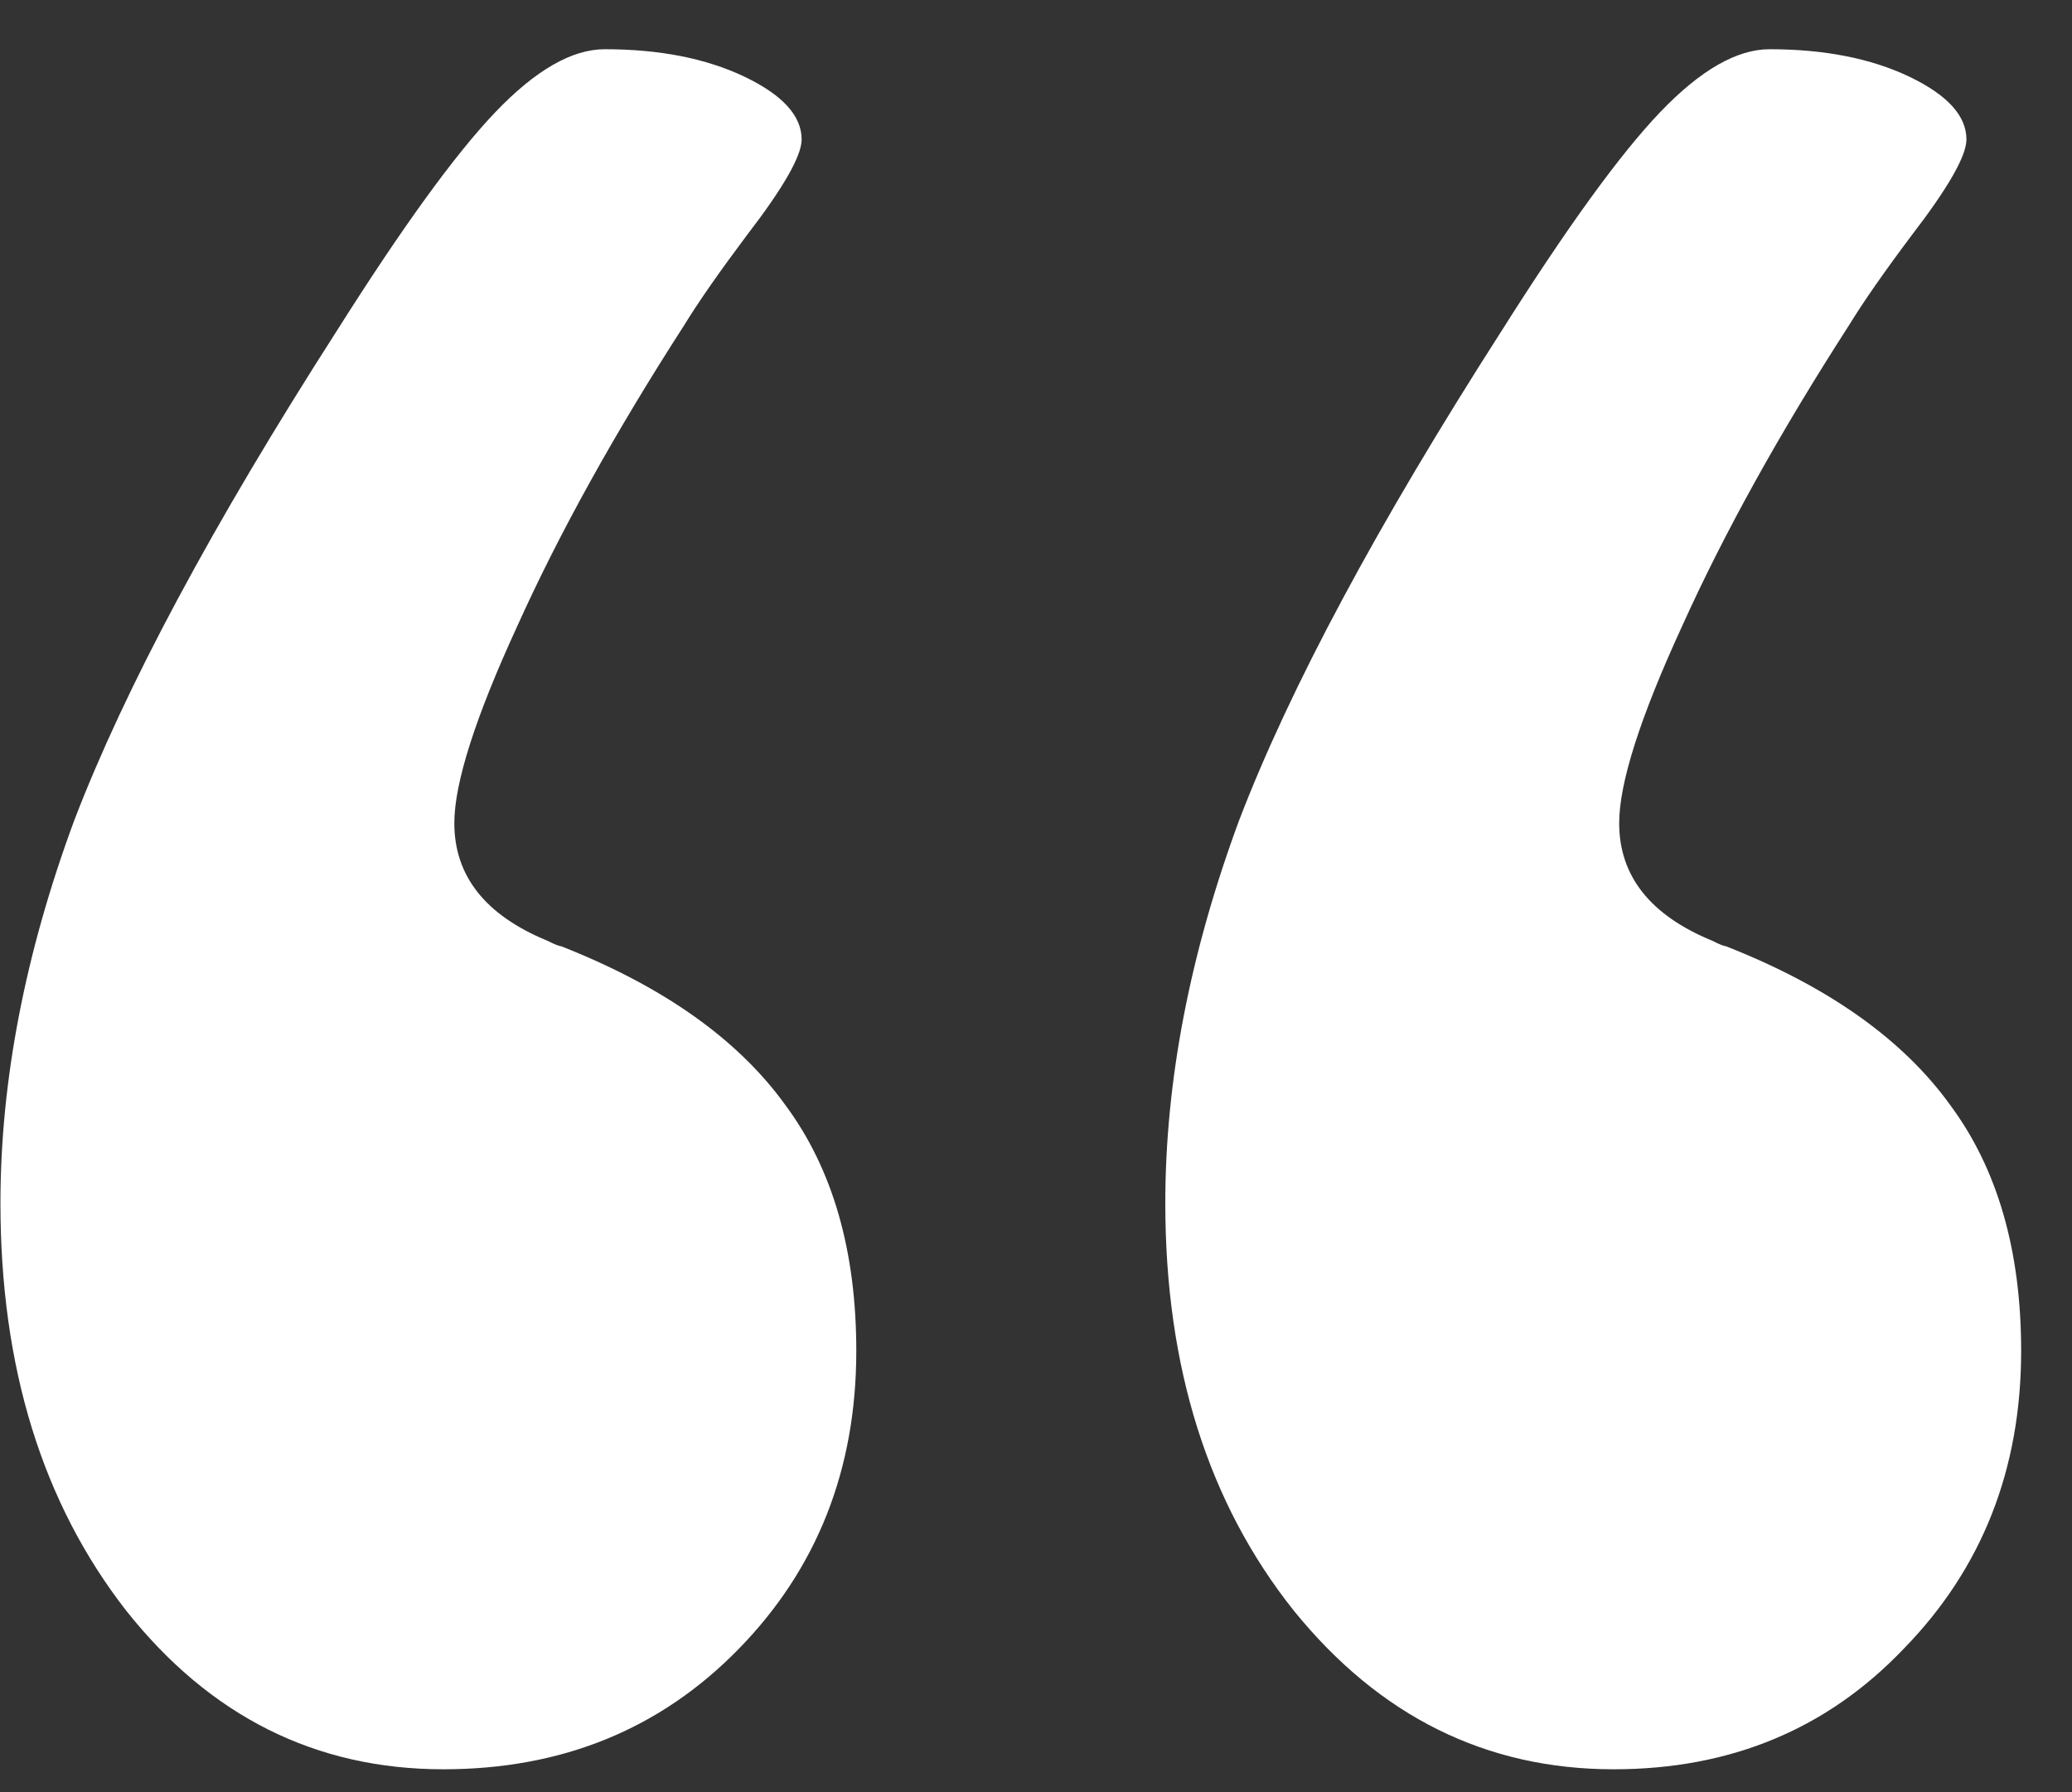 <svg width="37" height="32" viewBox="0 0 37 32" fill="none" xmlns="http://www.w3.org/2000/svg">
<rect x="0" y="0" width="37" height="32" fill="#333333" stroke="none"/>
<path d="M36.092 24.121C36.092 26.237 35.392 28.011 33.992 29.443C32.625 30.876 30.9 31.592 28.816 31.592C26.538 31.592 24.634 30.648 23.104 28.76C21.574 26.839 20.809 24.414 20.809 21.484C20.809 19.303 21.248 17.025 22.127 14.648C23.038 12.272 24.601 9.359 26.814 5.908C27.986 4.053 28.93 2.751 29.646 2.002C30.363 1.253 31.014 0.879 31.6 0.879C32.576 0.879 33.406 1.042 34.09 1.367C34.773 1.693 35.115 2.067 35.115 2.49C35.115 2.783 34.79 3.353 34.139 4.199C33.65 4.85 33.276 5.387 33.016 5.811C31.779 7.731 30.786 9.521 30.037 11.182C29.288 12.809 28.914 13.981 28.914 14.697C28.914 15.641 29.467 16.341 30.574 16.797C30.704 16.862 30.786 16.895 30.818 16.895C32.641 17.611 33.976 18.555 34.822 19.727C35.669 20.866 36.092 22.331 36.092 24.121ZM15.291 24.121C15.291 26.237 14.591 28.011 13.191 29.443C11.792 30.876 10.034 31.592 7.918 31.592C5.639 31.592 3.751 30.648 2.254 28.76C0.757 26.839 0.008 24.414 0.008 21.484C0.008 19.303 0.447 17.025 1.326 14.648C2.238 12.272 3.8 9.359 6.014 5.908C7.186 4.053 8.13 2.751 8.846 2.002C9.562 1.253 10.213 0.879 10.799 0.879C11.775 0.879 12.605 1.042 13.289 1.367C13.973 1.693 14.315 2.067 14.315 2.49C14.315 2.783 13.989 3.353 13.338 4.199C12.85 4.85 12.475 5.387 12.215 5.811C10.978 7.731 9.985 9.521 9.236 11.182C8.488 12.809 8.113 13.981 8.113 14.697C8.113 15.641 8.667 16.341 9.773 16.797C9.904 16.862 9.985 16.895 10.018 16.895C11.841 17.611 13.175 18.555 14.021 19.727C14.868 20.866 15.291 22.331 15.291 24.121Z" fill="white"/>
</svg>
